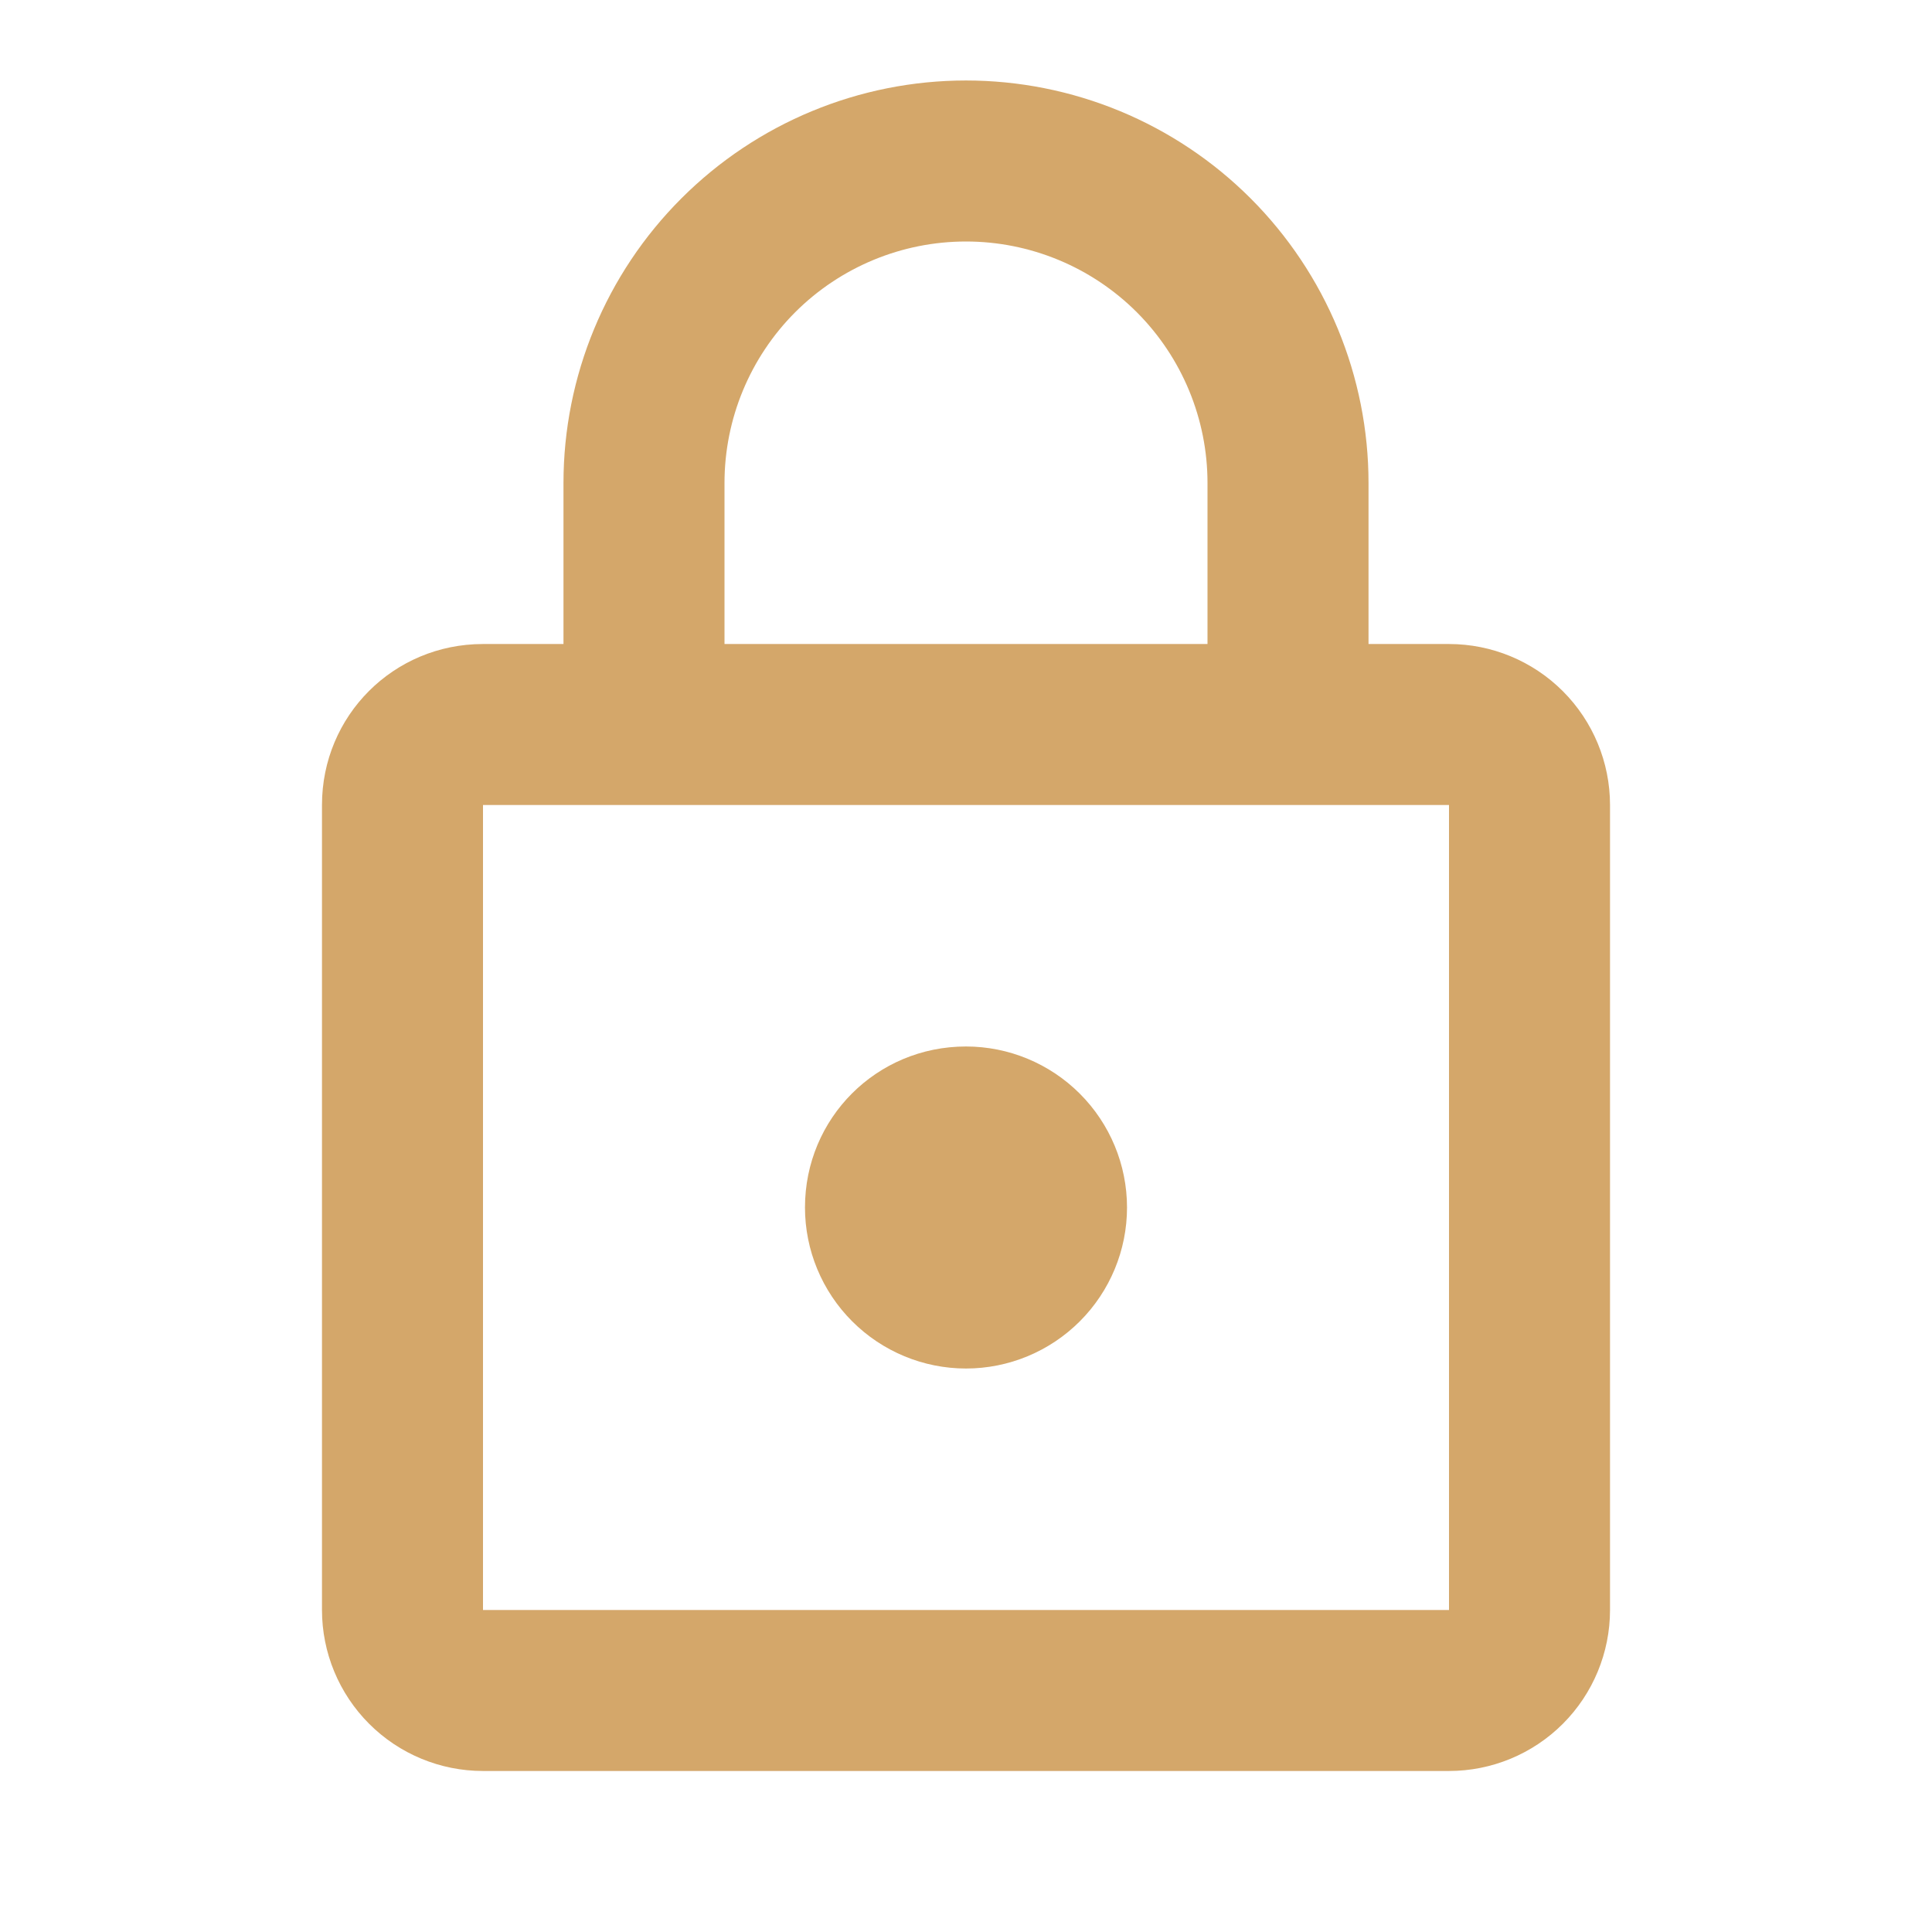 <svg width="35" height="35" viewBox="0 0 35 35" fill="none" xmlns="http://www.w3.org/2000/svg">
<path d="M17.5 24.792C16.726 24.792 15.985 24.484 15.438 23.937C14.891 23.39 14.583 22.648 14.583 21.875C14.583 20.256 15.881 18.958 17.5 18.958C18.273 18.958 19.015 19.266 19.562 19.813C20.109 20.36 20.417 21.101 20.417 21.875C20.417 22.648 20.109 23.39 19.562 23.937C19.015 24.484 18.273 24.792 17.5 24.792ZM26.25 29.167V14.583H8.75V29.167H26.25ZM26.25 11.667C27.023 11.667 27.765 11.974 28.312 12.521C28.859 13.068 29.167 13.81 29.167 14.583V29.167C29.167 29.94 28.859 30.682 28.312 31.229C27.765 31.776 27.023 32.083 26.25 32.083H8.75C7.976 32.083 7.235 31.776 6.688 31.229C6.141 30.682 5.833 29.94 5.833 29.167V14.583C5.833 12.965 7.131 11.667 8.75 11.667H10.208V8.75C10.208 6.816 10.976 4.961 12.344 3.594C13.711 2.227 15.566 1.458 17.5 1.458C18.457 1.458 19.406 1.647 20.29 2.013C21.175 2.38 21.979 2.917 22.656 3.594C23.333 4.271 23.87 5.075 24.237 5.96C24.603 6.844 24.792 7.792 24.792 8.75V11.667H26.25ZM17.5 4.375C16.34 4.375 15.227 4.836 14.406 5.656C13.586 6.477 13.125 7.59 13.125 8.75V11.667H21.875V8.75C21.875 7.59 21.414 6.477 20.594 5.656C19.773 4.836 18.66 4.375 17.5 4.375Z" fill="#D4A76A"/>
</svg>
